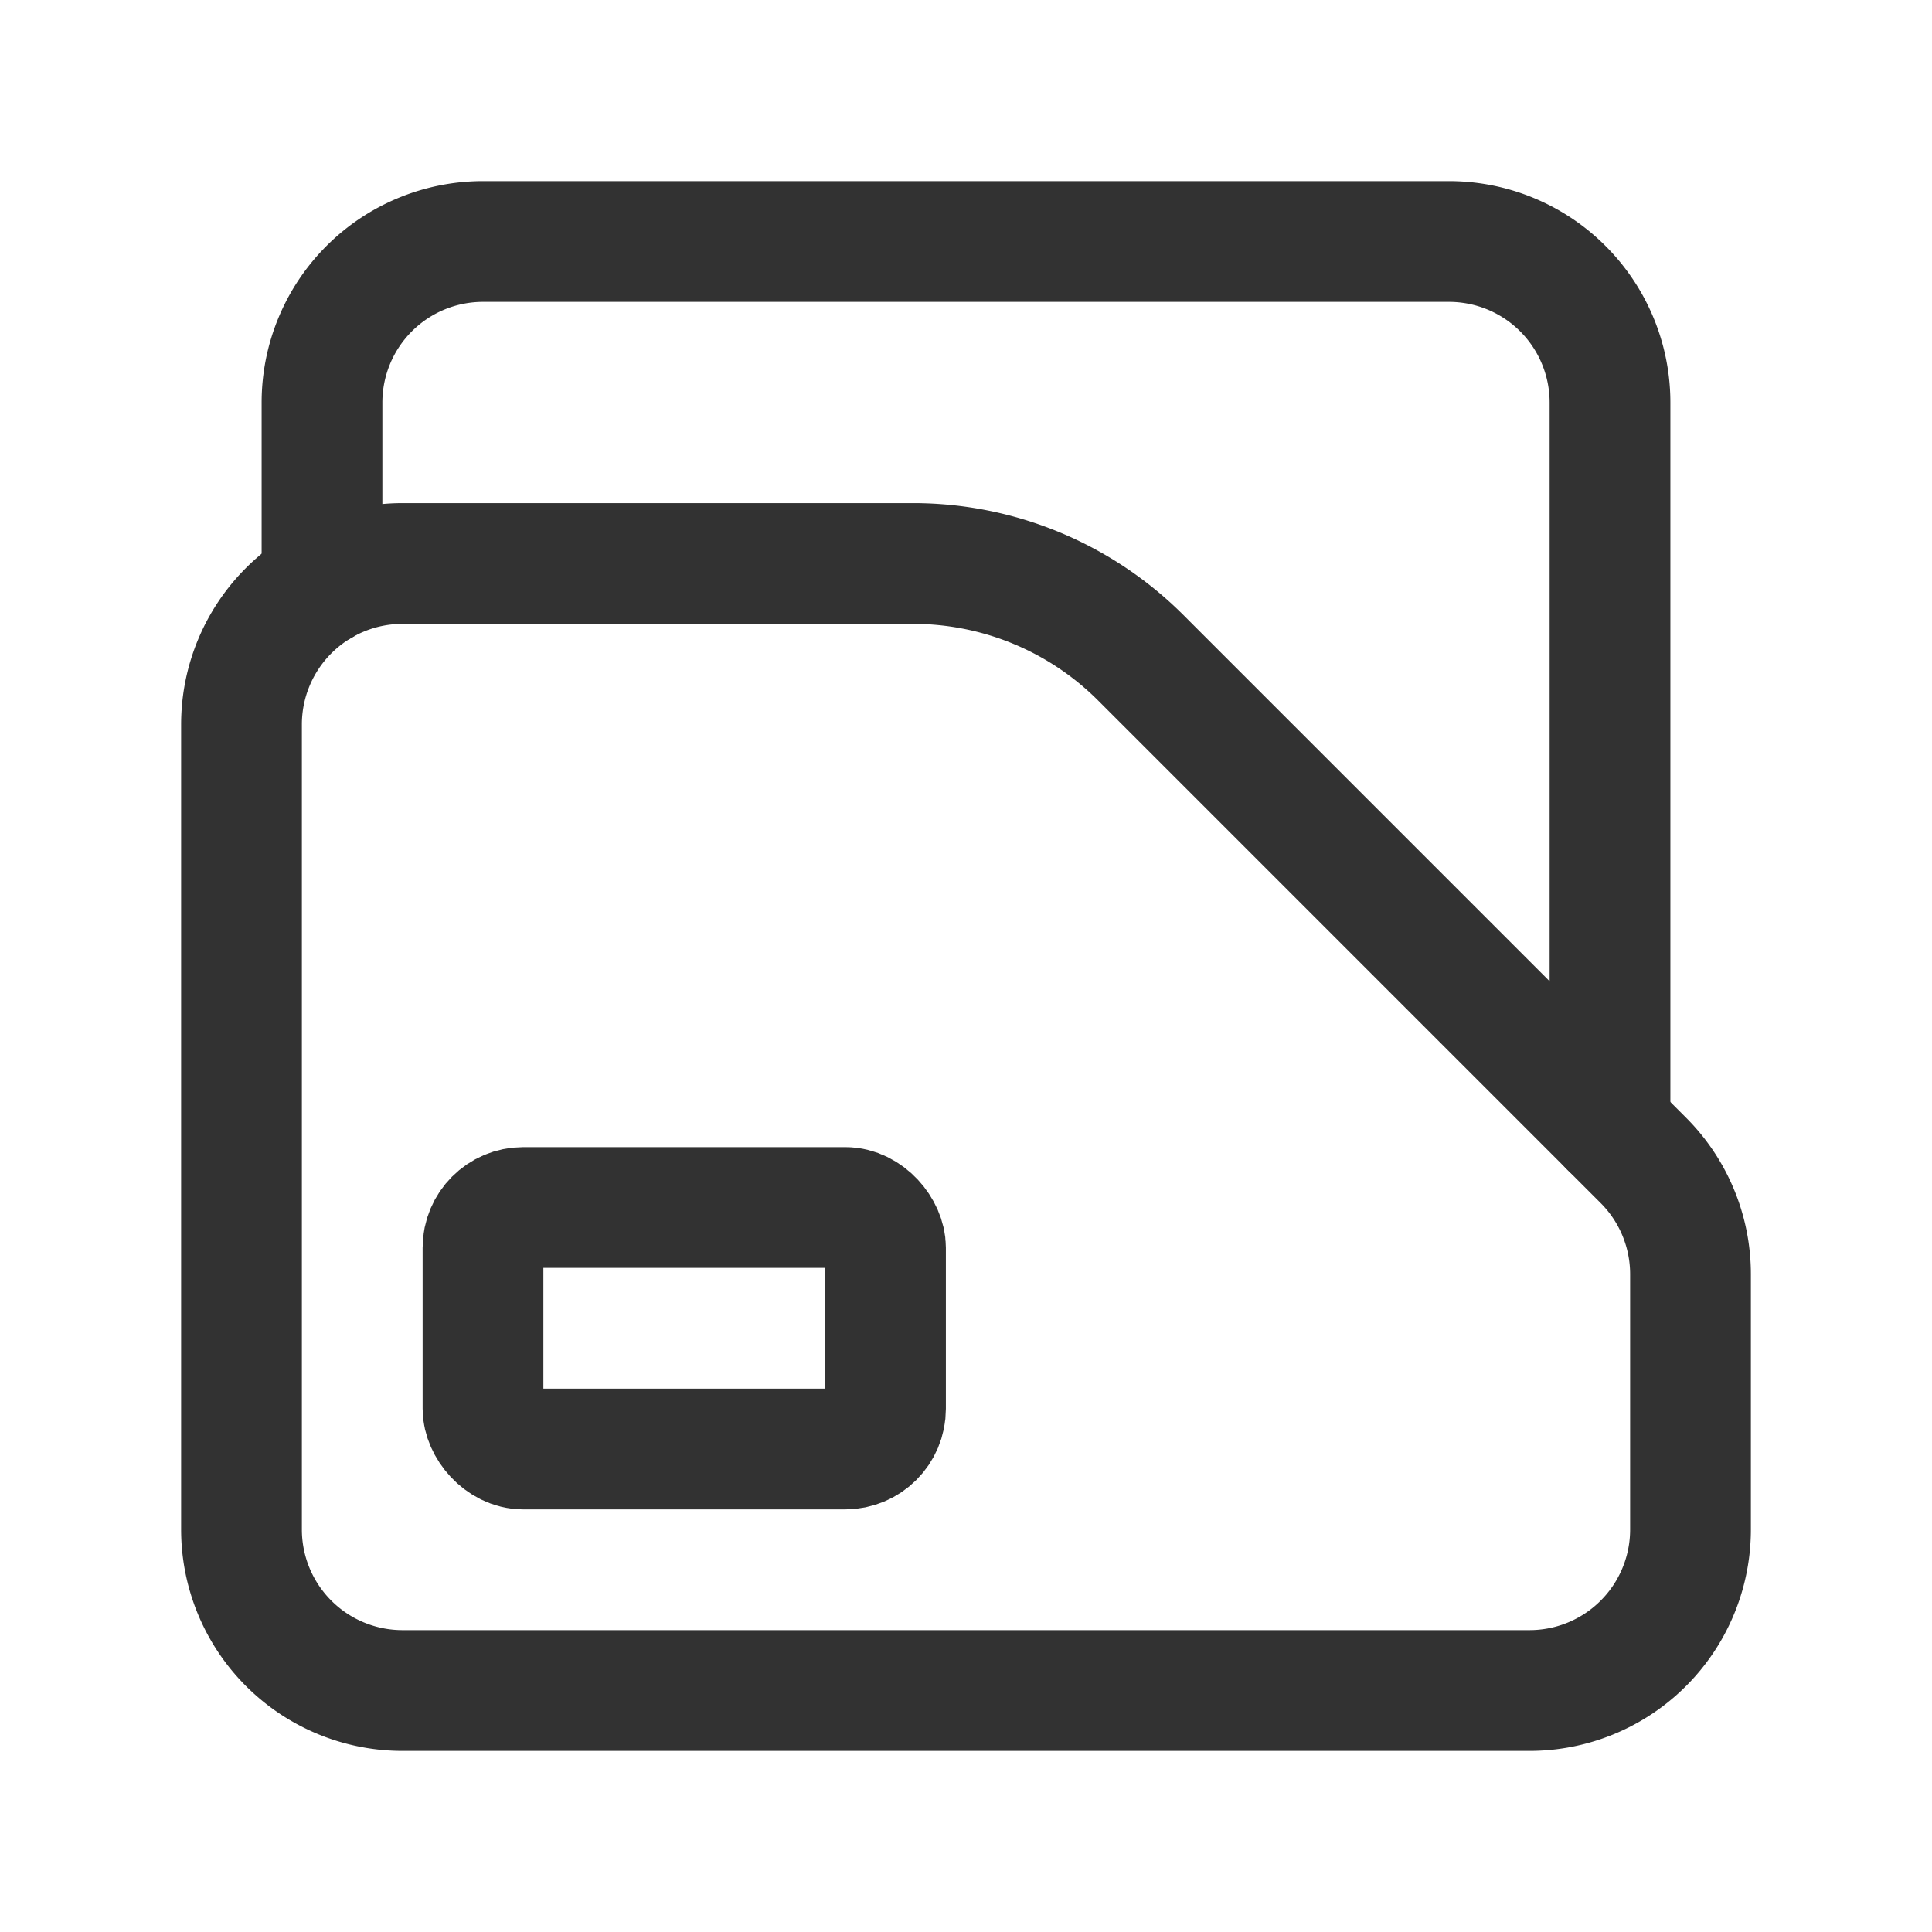 <svg xmlns="http://www.w3.org/2000/svg" viewBox="0 0 24 24"><rect width="24" height="24" fill="none"/><path d="M20.414,14.414,14.172,8.172A4,4,0,0,0,11.343,7H5A2,2,0,0,0,3,9V19a2,2,0,0,0,2,2H19a2,2,0,0,0,2-2V15.828A2,2,0,0,0,20.414,14.414Z" fill="none" stroke="#323232" stroke-linecap="round" stroke-linejoin="round" stroke-width="1.5"/><path d="M4,7.269V5A2,2,0,0,1,6,3H18a2,2,0,0,1,2,2v9" fill="none" stroke="#323232" stroke-linecap="round" stroke-linejoin="round" stroke-width="1.5"/><rect x="6" y="15" width="5" height="3" rx="0.5" stroke-width="1.5" stroke="#323232" stroke-linecap="round" stroke-linejoin="round" fill="none"/></svg>